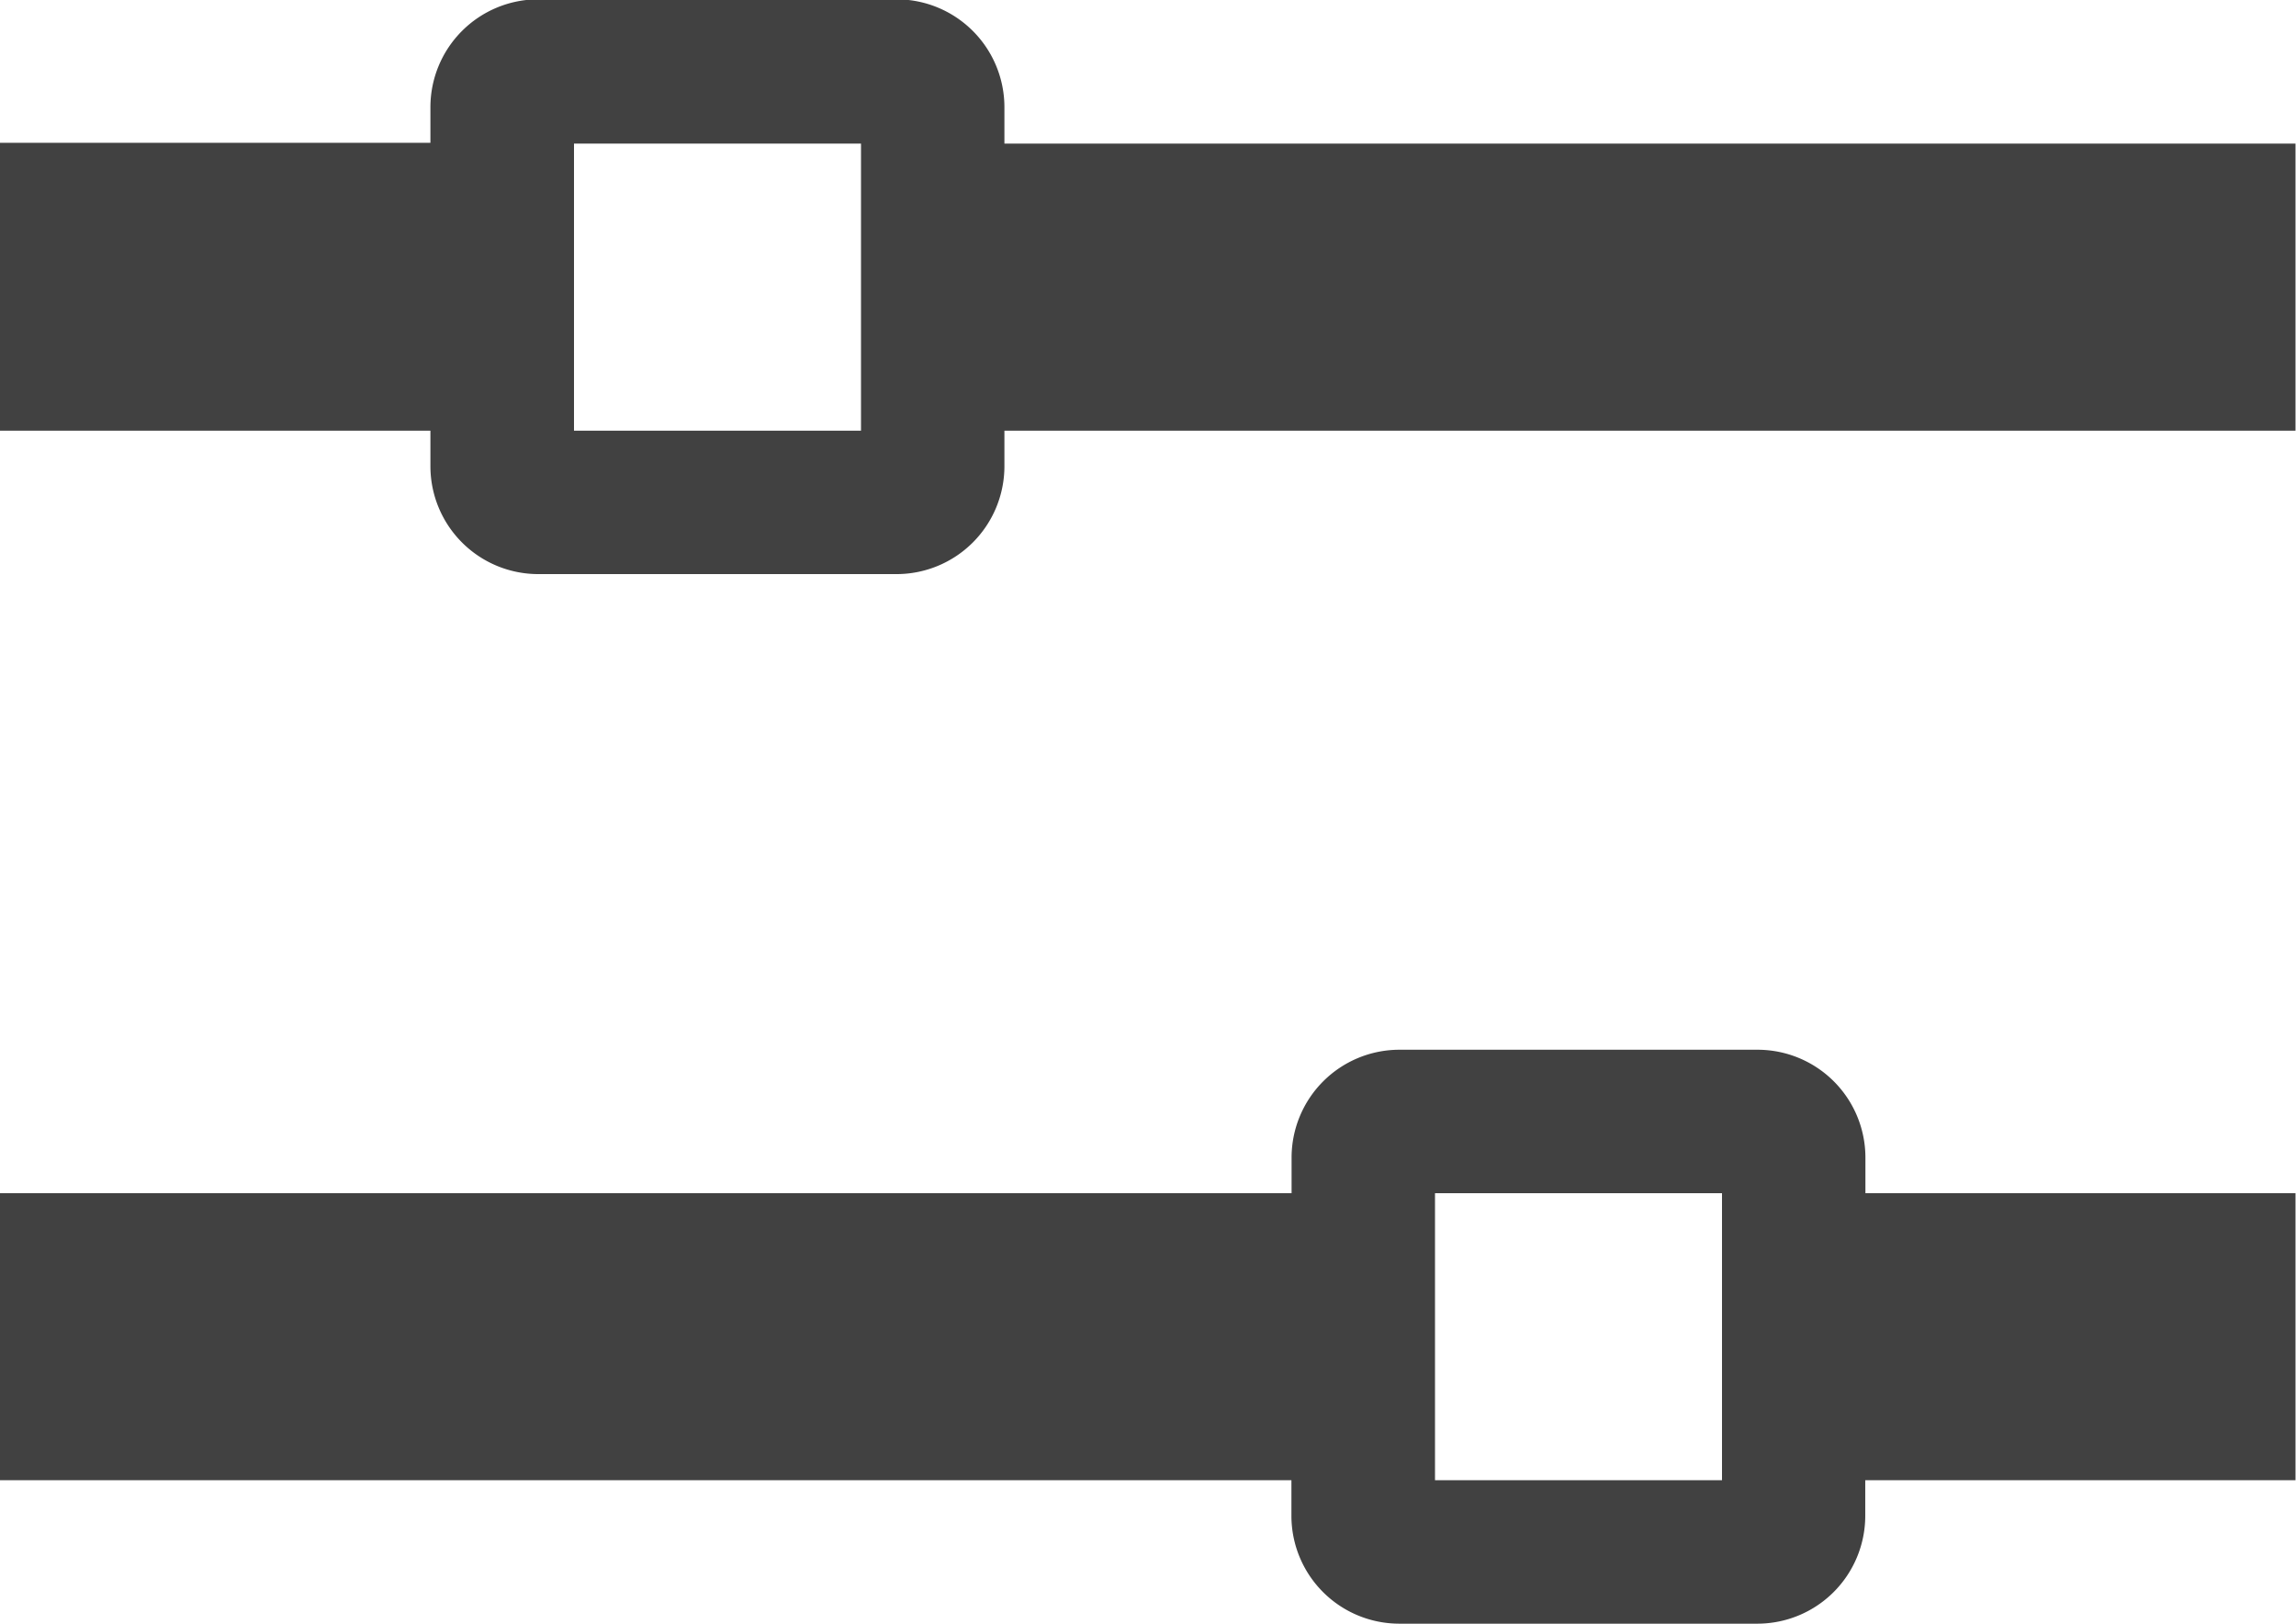 <svg xmlns="http://www.w3.org/2000/svg" width="13.832" height="9.78" viewBox="0 0 13.832 9.78">
  <path id="Icon_metro-equalizer" data-name="Icon metro-equalizer" d="M8.622,3.721V3.5a.65.65,0,0,0-.648-.648H5.812a.65.65,0,0,0-.648.648v.216H2.571V5.45H5.164v.216a.65.65,0,0,0,.648.648H7.974a.65.65,0,0,0,.648-.648V5.45H16.4V3.721H8.622ZM6.029,5.45V3.721H7.758V5.45Zm7.78,4.377a.65.65,0,0,0-.648-.648H11a.65.65,0,0,0-.648.648v.216H2.571v1.729h7.78v.216a.65.65,0,0,0,.648.648h2.161a.65.65,0,0,0,.648-.648v-.216H16.4V10.043H13.809Zm-2.593,1.945V10.043h1.729v1.729Z" transform="translate(-2.571 -2.856)" fill="#414141"/>
</svg>
